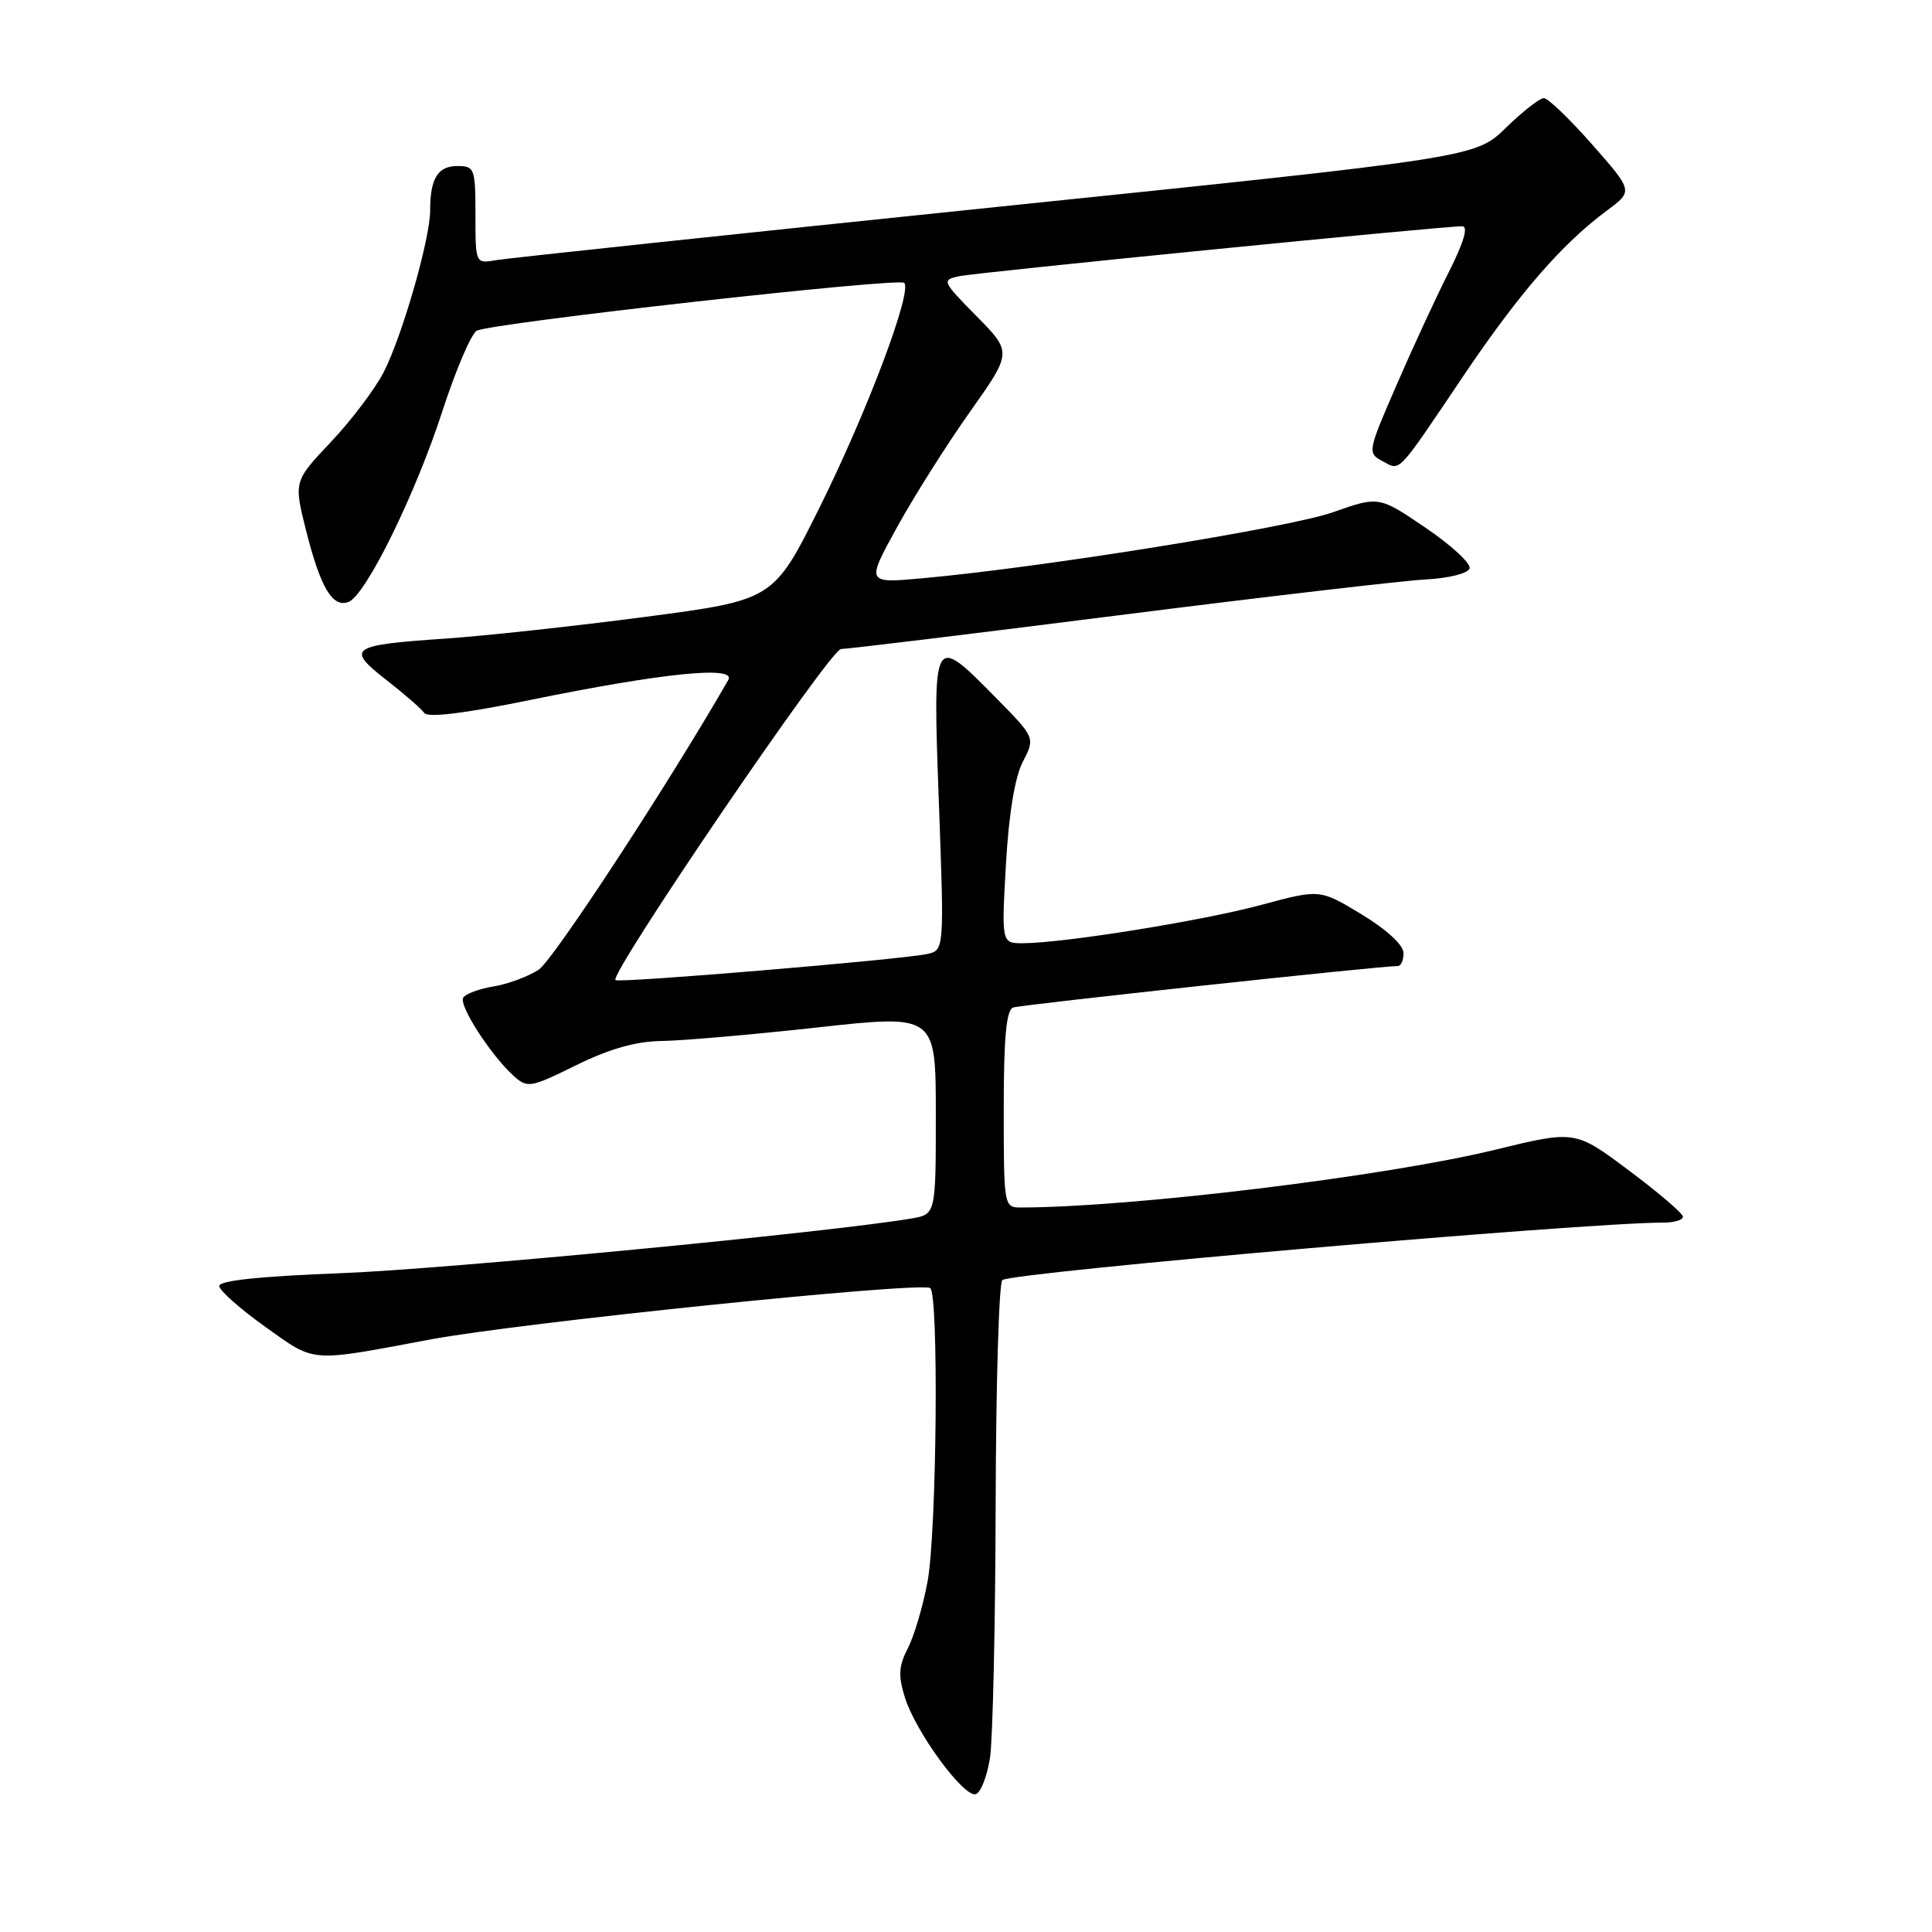 <?xml version="1.0" encoding="UTF-8" standalone="no"?>
<!DOCTYPE svg PUBLIC "-//W3C//DTD SVG 1.1//EN" "http://www.w3.org/Graphics/SVG/1.1/DTD/svg11.dtd" >
<svg xmlns="http://www.w3.org/2000/svg" xmlns:xlink="http://www.w3.org/1999/xlink" version="1.1" viewBox="0 0 256 256">
 <g >
 <path fill="currentColor"
d=" M 131.18 232.92 C 131.55 230.49 131.89 215.36 131.93 199.31 C 131.97 183.25 132.37 169.89 132.82 169.61 C 134.54 168.55 209.89 162.00 220.44 162.00 C 221.85 162.00 223.00 161.65 223.00 161.22 C 223.00 160.80 219.79 158.04 215.86 155.11 C 208.72 149.76 208.72 149.76 198.11 152.35 C 183.55 155.89 149.96 159.98 135.25 160.00 C 133.03 160.00 133.00 159.82 133.00 146.97 C 133.00 137.44 133.34 133.82 134.25 133.50 C 135.30 133.13 182.85 128.00 185.22 128.00 C 185.65 128.00 185.99 127.21 185.97 126.25 C 185.95 125.21 183.69 123.13 180.42 121.16 C 174.89 117.81 174.89 117.81 167.14 119.90 C 159.37 122.00 141.06 124.95 135.60 124.98 C 132.70 125.00 132.70 125.00 133.29 114.57 C 133.67 107.85 134.47 102.99 135.53 100.94 C 137.18 97.75 137.18 97.75 131.88 92.37 C 123.55 83.95 123.59 83.88 124.41 106.47 C 125.12 125.93 125.12 125.93 122.81 126.42 C 119.25 127.17 81.95 130.29 81.55 129.87 C 80.74 129.02 110.04 86.00 111.43 86.00 C 112.25 86.00 128.81 83.99 148.21 81.53 C 167.62 79.07 185.94 76.94 188.92 76.78 C 191.95 76.62 194.51 75.98 194.73 75.33 C 194.94 74.68 192.33 72.26 188.91 69.94 C 182.71 65.73 182.71 65.73 176.61 67.88 C 170.78 69.93 138.16 75.18 122.26 76.62 C 114.77 77.30 114.77 77.30 118.84 69.90 C 121.08 65.83 125.43 58.94 128.51 54.59 C 134.11 46.68 134.11 46.68 129.40 41.90 C 124.83 37.26 124.76 37.10 127.09 36.60 C 129.49 36.09 191.35 29.95 193.76 29.98 C 194.59 29.99 193.96 32.12 191.95 36.10 C 190.25 39.46 187.13 46.21 185.01 51.11 C 181.22 59.83 181.19 60.03 183.18 61.10 C 185.61 62.40 184.97 63.07 193.86 49.88 C 201.26 38.89 206.99 32.29 212.95 27.88 C 216.40 25.32 216.40 25.32 210.98 19.16 C 208.00 15.77 205.11 13.00 204.57 13.00 C 204.02 13.00 201.76 14.77 199.54 16.93 C 195.50 20.87 195.50 20.87 132.00 27.43 C 97.08 31.04 67.26 34.21 65.75 34.47 C 63.00 34.95 63.00 34.95 63.00 28.48 C 63.00 22.31 62.88 22.00 60.61 22.00 C 58.01 22.00 57.00 23.65 57.00 27.85 C 57.00 31.64 53.33 44.42 50.86 49.28 C 49.71 51.52 46.56 55.70 43.85 58.56 C 38.92 63.78 38.92 63.78 40.57 70.35 C 42.46 77.86 44.07 80.57 46.18 79.76 C 48.47 78.88 55.03 65.55 58.61 54.50 C 60.40 49.00 62.45 44.19 63.18 43.82 C 65.18 42.79 119.09 36.76 119.81 37.48 C 120.92 38.59 114.93 54.49 108.63 67.18 C 102.50 79.50 102.50 79.50 85.50 81.74 C 76.15 82.97 64.22 84.26 59.00 84.62 C 46.40 85.47 45.80 85.89 51.16 90.07 C 53.55 91.93 55.82 93.91 56.21 94.46 C 56.67 95.13 61.51 94.54 70.21 92.76 C 87.77 89.17 97.61 88.17 96.50 90.10 C 88.70 103.70 73.31 127.22 71.38 128.49 C 69.98 129.40 67.29 130.40 65.39 130.71 C 63.50 131.02 61.69 131.69 61.38 132.19 C 60.76 133.20 65.01 139.79 68.06 142.56 C 69.89 144.21 70.27 144.14 76.36 141.14 C 80.76 138.98 84.26 137.98 87.62 137.94 C 90.31 137.91 99.59 137.10 108.25 136.15 C 124.00 134.41 124.00 134.41 124.00 147.66 C 124.00 160.91 124.00 160.91 120.75 161.46 C 109.84 163.30 58.90 168.18 45.25 168.70 C 34.48 169.11 29.02 169.68 29.05 170.41 C 29.08 171.01 31.83 173.44 35.16 175.82 C 41.87 180.60 40.84 180.52 57.00 177.49 C 68.83 175.27 121.82 169.82 123.25 170.67 C 124.41 171.36 124.13 202.91 122.91 209.55 C 122.31 212.80 121.13 216.78 120.30 218.39 C 119.08 220.75 119.00 222.03 119.90 224.91 C 121.32 229.50 127.74 238.25 129.31 237.73 C 129.96 237.52 130.80 235.35 131.18 232.92 Z "/>
</g>
</svg>
